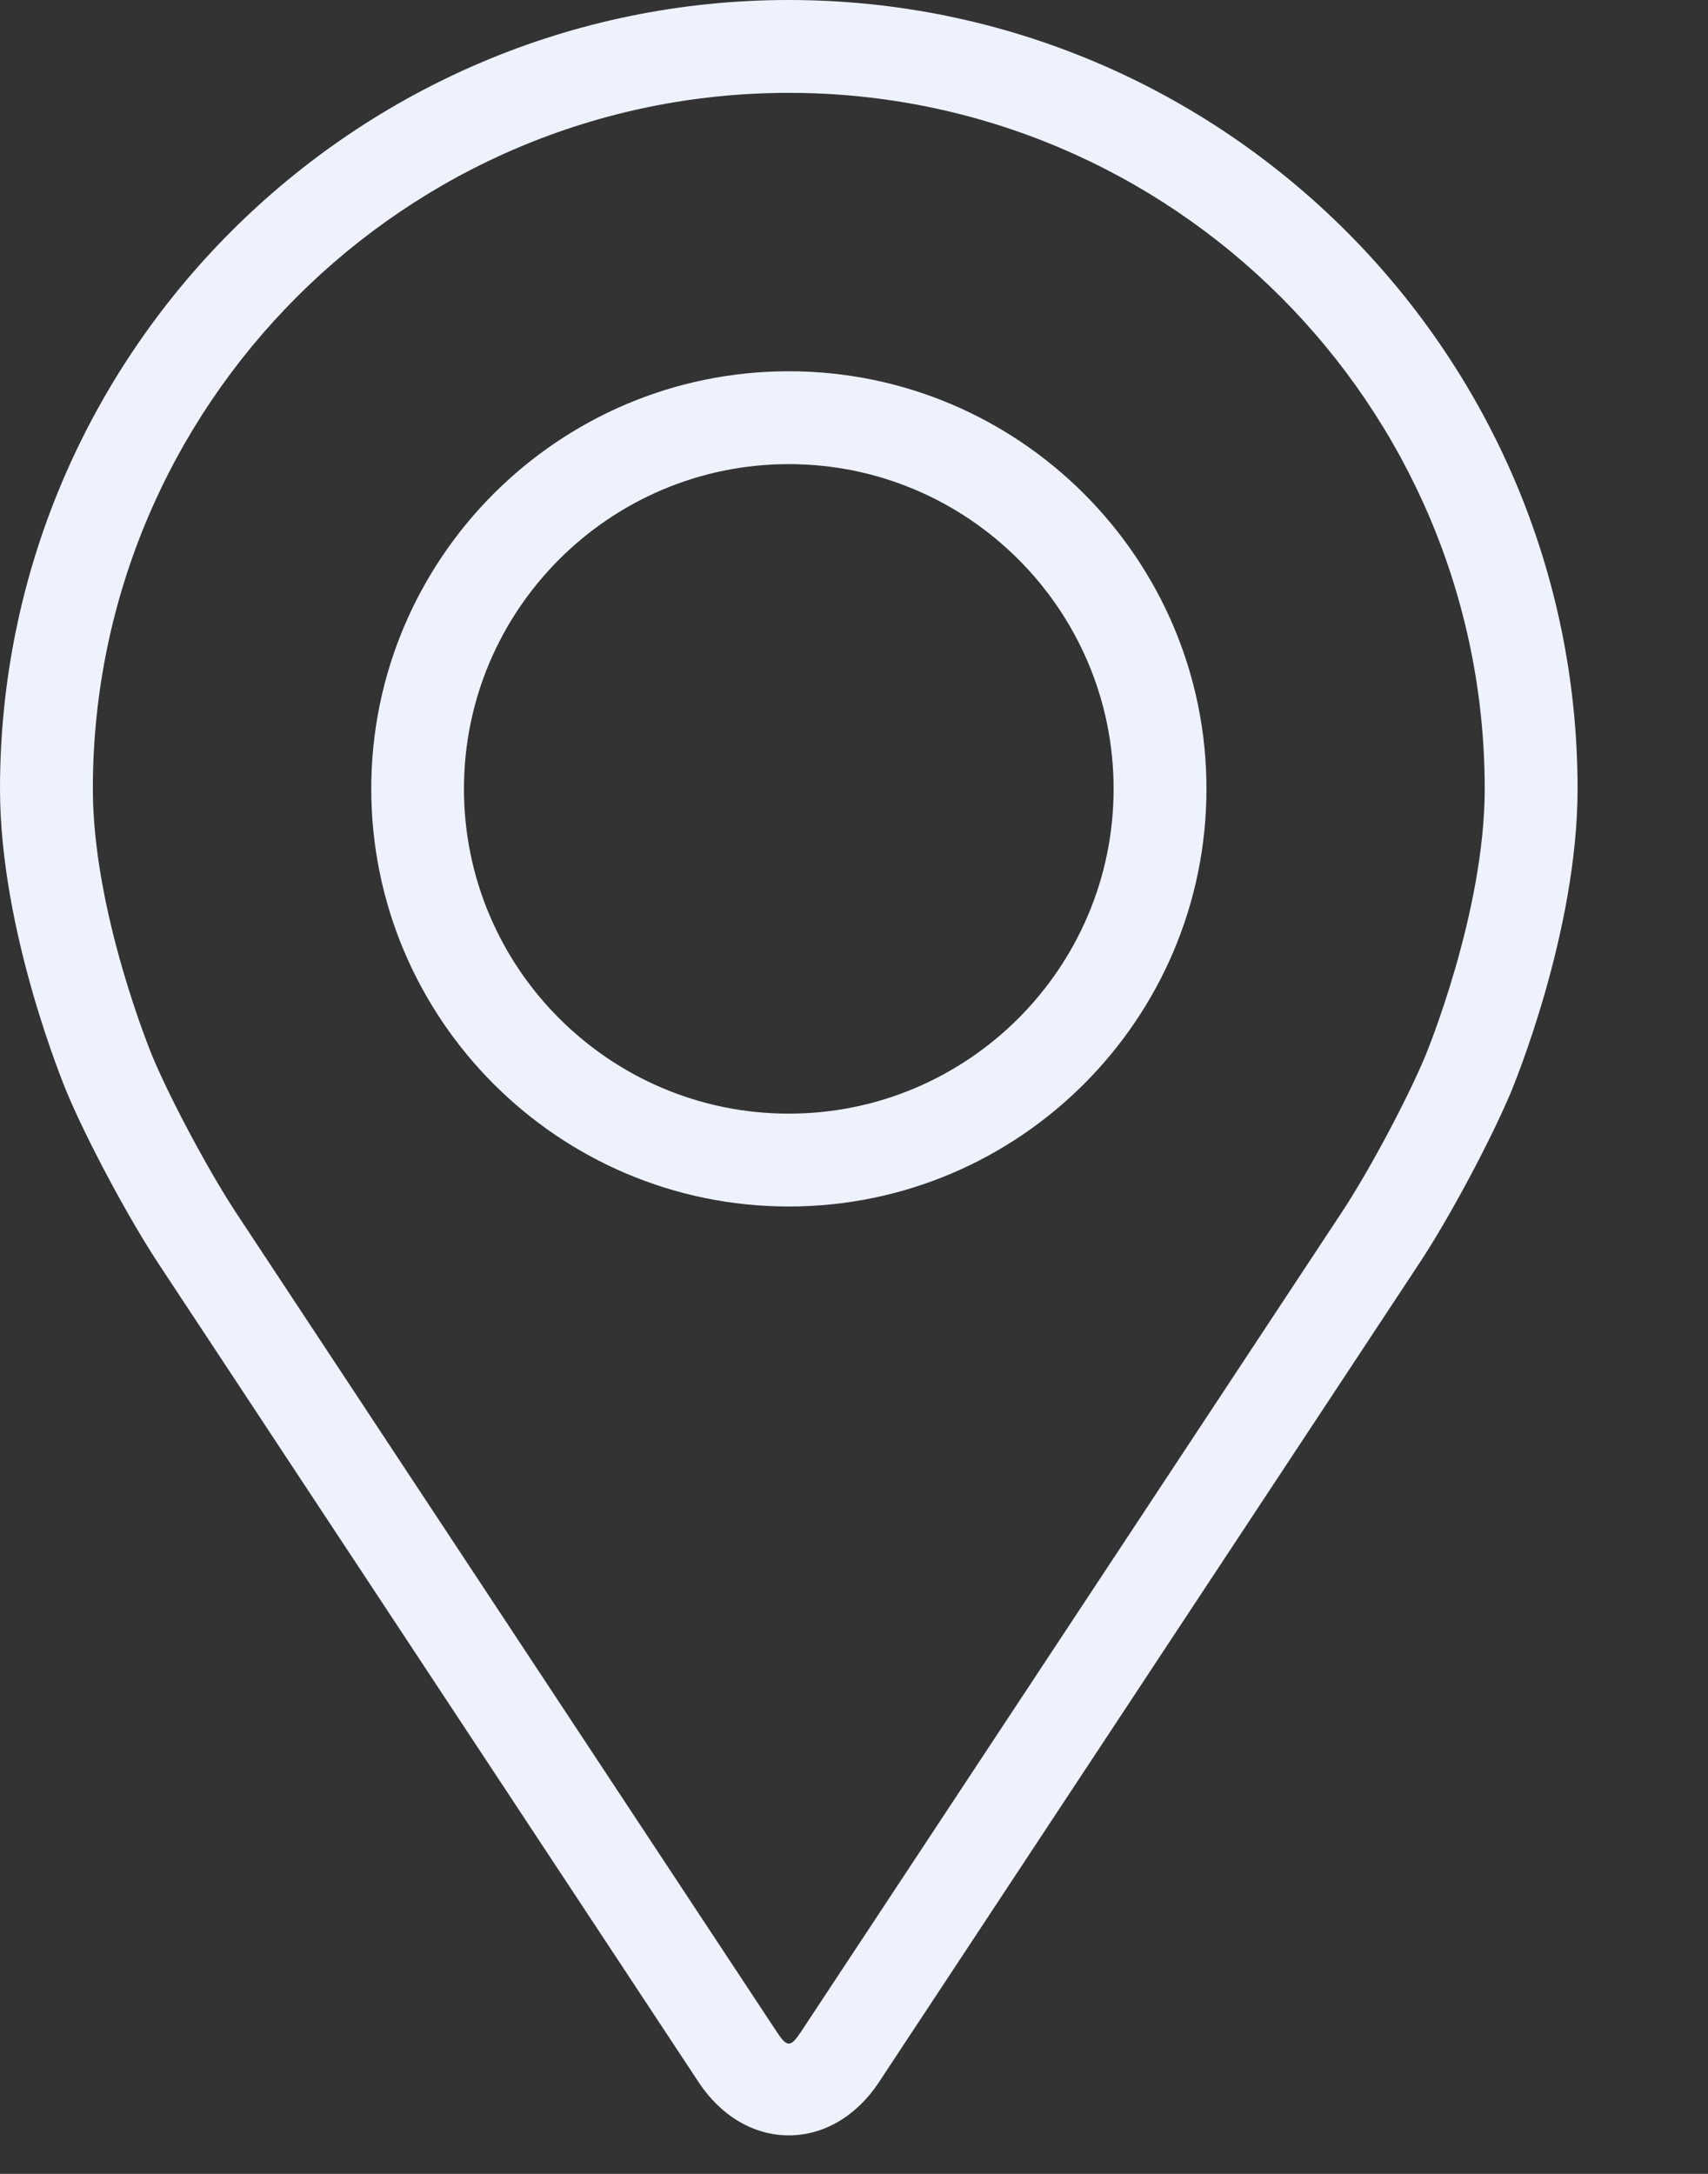 <svg width="11" height="14" viewBox="0 0 11 14" fill="none" xmlns="http://www.w3.org/2000/svg">
<rect x="0" y="0" width="11" height="14" fill="#333333" stroke="none"/>
<path d="M5.08 0C2.279 0 0 2.279 0 5.08C0 6.002 0.414 6.994 0.431 7.036C0.564 7.353 0.828 7.845 1.018 8.134L4.501 13.412C4.644 13.628 4.855 13.752 5.08 13.752C5.305 13.752 5.516 13.628 5.659 13.412L9.142 8.134C9.333 7.845 9.596 7.353 9.73 7.036C9.747 6.994 10.16 6.003 10.16 5.08C10.16 2.279 7.881 0 5.08 0ZM9.178 6.804C9.059 7.088 8.814 7.546 8.643 7.805L5.16 13.083C5.091 13.187 5.069 13.187 5.001 13.083L1.517 7.805C1.347 7.546 1.101 7.088 0.982 6.804C0.977 6.791 0.598 5.879 0.598 5.08C0.598 2.608 2.608 0.598 5.08 0.598C7.552 0.598 9.562 2.608 9.562 5.08C9.562 5.88 9.182 6.795 9.178 6.804Z" fill="#EEF2FD"/>
<path d="M5.08 2.391C3.597 2.391 2.391 3.598 2.391 5.08C2.391 6.563 3.597 7.77 5.08 7.77C6.563 7.77 7.77 6.563 7.77 5.08C7.77 3.598 6.563 2.391 5.08 2.391ZM5.08 7.172C3.927 7.172 2.988 6.234 2.988 5.08C2.988 3.927 3.927 2.989 5.08 2.989C6.233 2.989 7.172 3.927 7.172 5.08C7.172 6.234 6.233 7.172 5.08 7.172Z" fill="#EEF2FD"/>
</svg>
